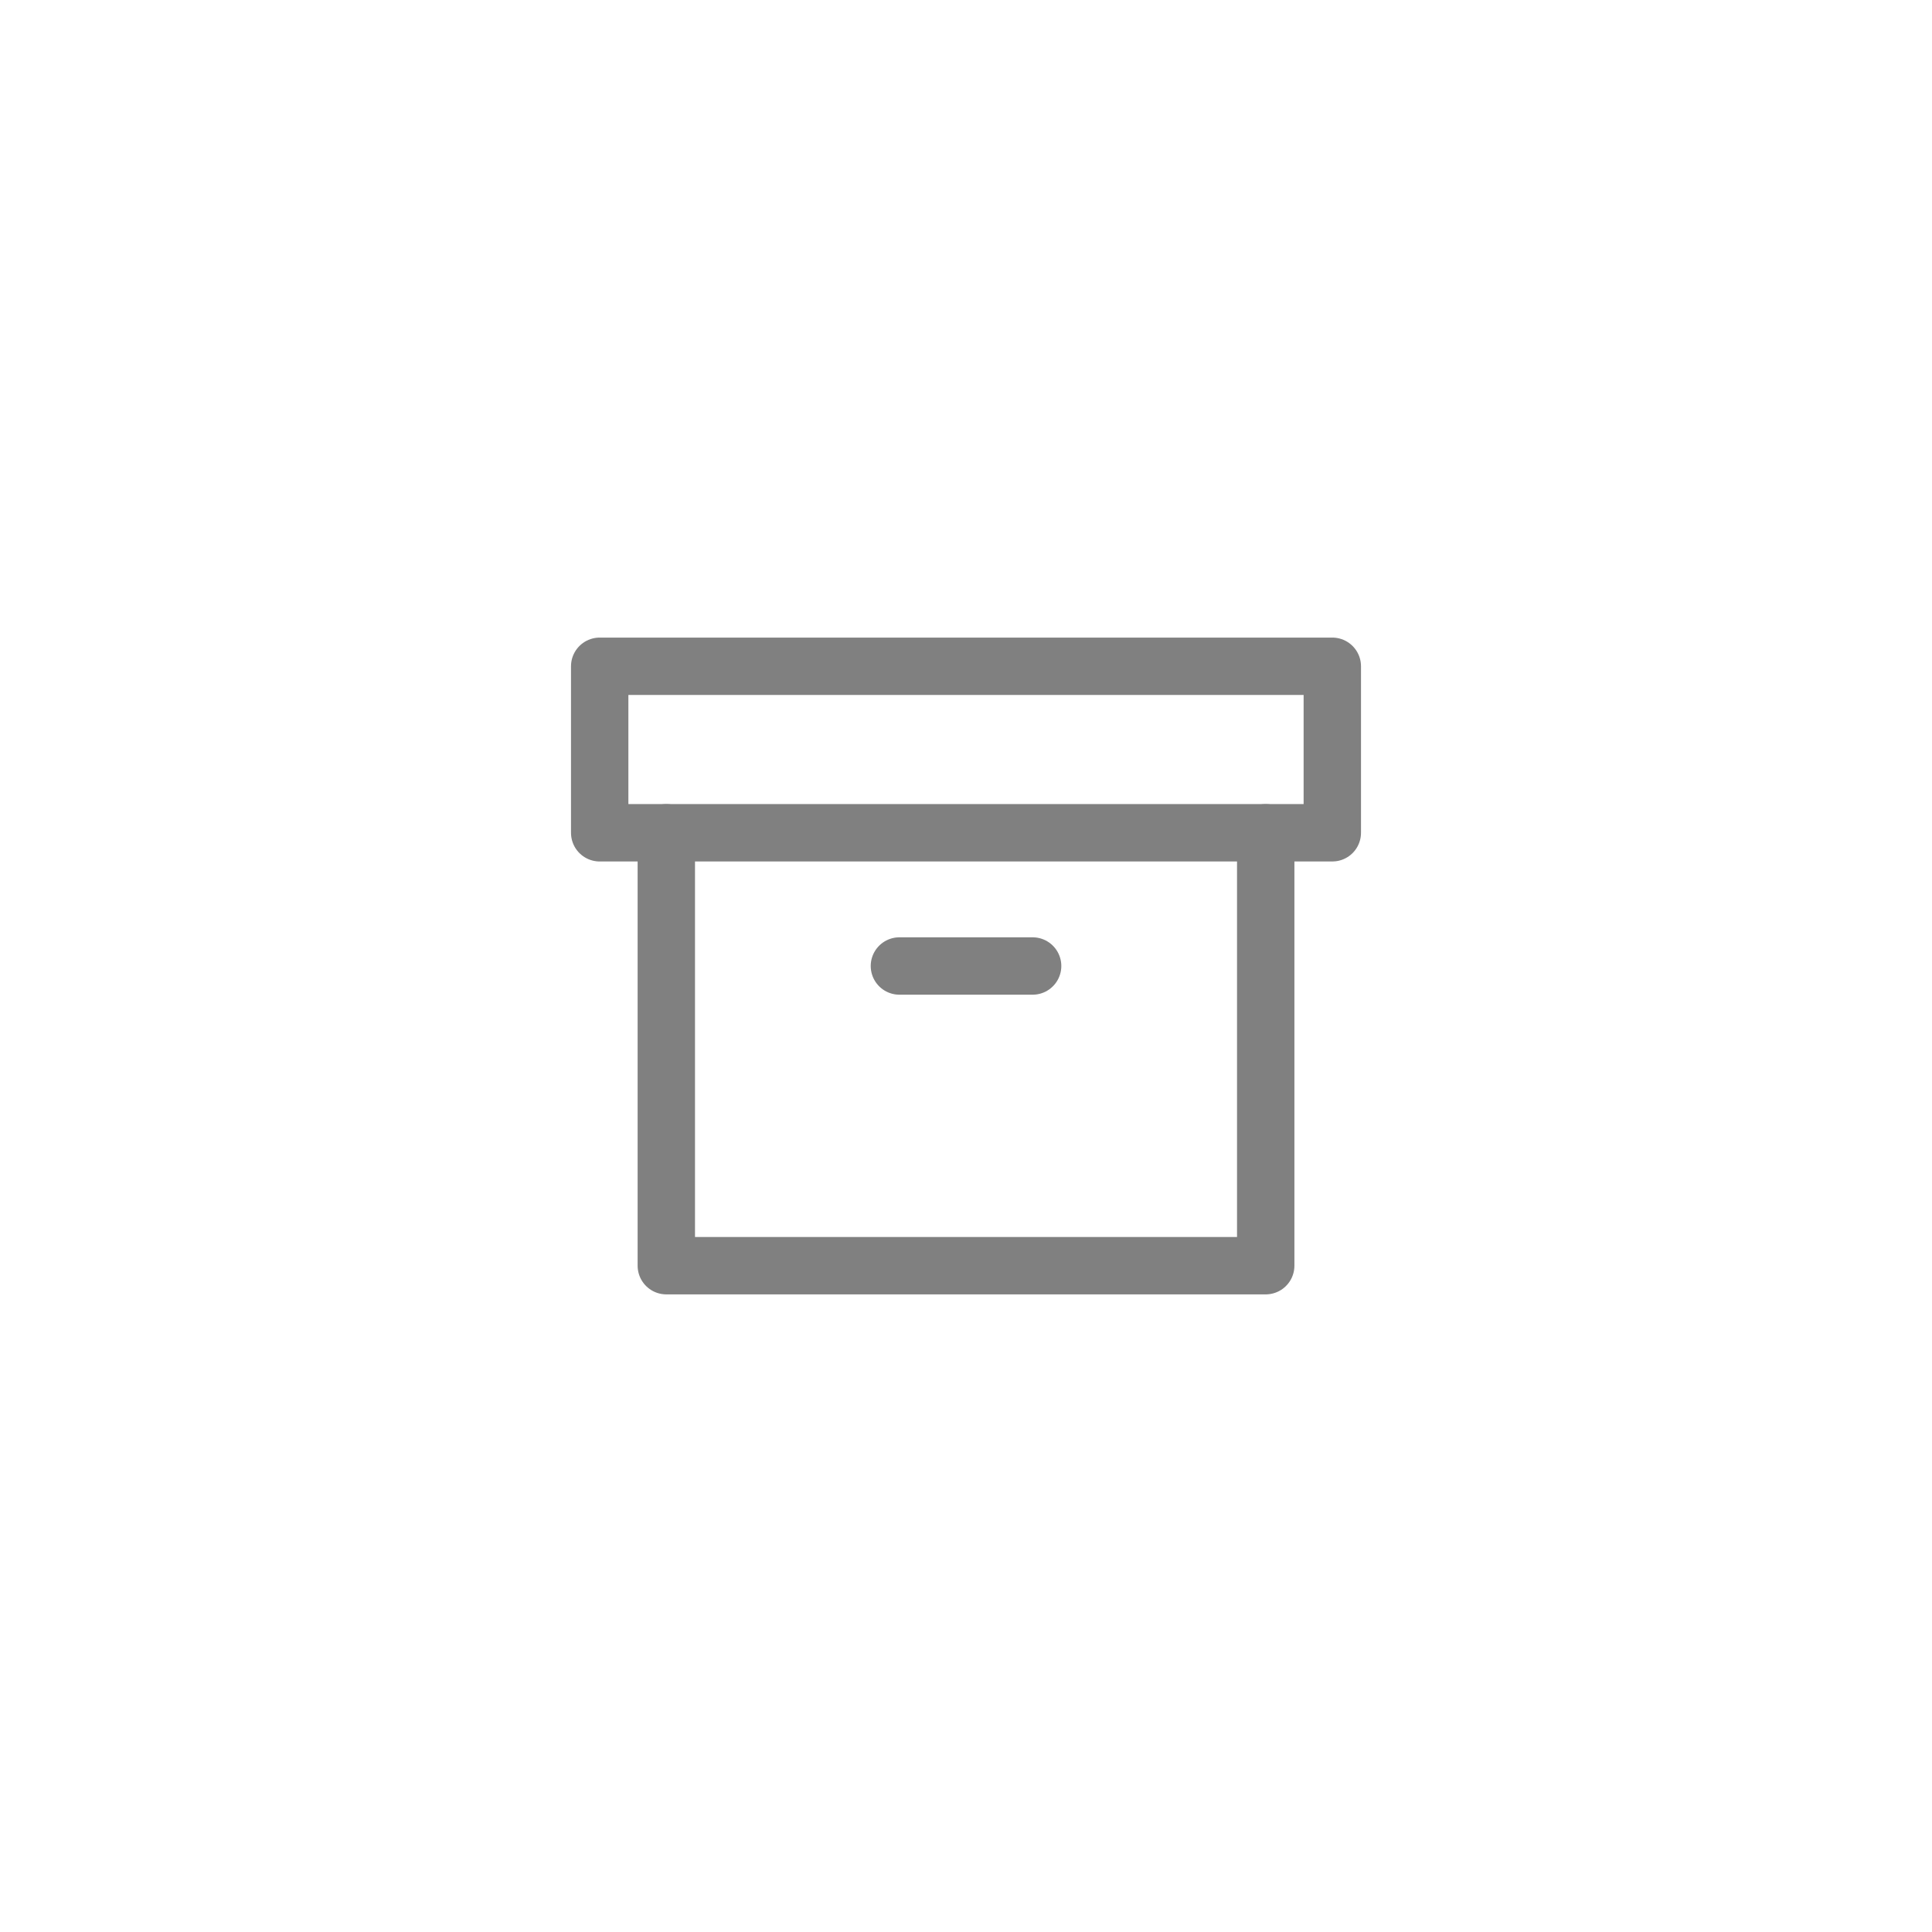 <?xml version="1.0" encoding="UTF-8" standalone="no"?>
<svg
   width="60"
   height="60"
   viewBox="0 0 60 60"
   fill="none"
   stroke="currentColor"
   stroke-width="2"
   stroke-linecap="round"
   stroke-linejoin="round"
   class="feather feather-archive"
   version="1.1"
   id="svg8"
   sodipodi:docname="icon-archive.svg"
   inkscape:version="1.2.2 (b0a84865, 2022-12-01)"
   inkscape:export-filename="icon-archive.png"
   inkscape:export-xdpi="409.60001"
   inkscape:export-ydpi="409.60001"
   xmlns:inkscape="http://www.inkscape.org/namespaces/inkscape"
   xmlns:sodipodi="http://sodipodi.sourceforge.net/DTD/sodipodi-0.dtd"
   xmlns="http://www.w3.org/2000/svg"
   xmlns:svg="http://www.w3.org/2000/svg">
  <defs
     id="defs12" />
  <sodipodi:namedview
     id="namedview10"
     pagecolor="#ffffff"
     bordercolor="#000000"
     borderopacity="0.25"
     inkscape:showpageshadow="2"
     inkscape:pageopacity="0.0"
     inkscape:pagecheckerboard="0"
     inkscape:deskcolor="#d1d1d1"
     showgrid="false"
     inkscape:zoom="6.4597151"
     inkscape:cx="24.459283"
     inkscape:cy="32.509174"
     inkscape:window-width="1457"
     inkscape:window-height="860"
     inkscape:window-x="55"
     inkscape:window-y="38"
     inkscape:window-maximized="0"
     inkscape:current-layer="svg8" />
  <g
     id="g846"
     transform="translate(0.559,0.464)">
    <path
       style="fill:none;fill-opacity:1;stroke:#808080;stroke-width:1.782;stroke-dasharray:none;stroke-opacity:1"
       d="M 38.749,25.399 V 38.843 H 20.134 V 25.399"
       id="path847" />
    <path
       style="fill:none;fill-opacity:1;stroke:#808080;stroke-width:1.782;stroke-dasharray:none;stroke-opacity:1"
       d="m 18.065,20.228 h 22.752 v 5.171 H 18.065 Z"
       id="path845" />
    <path
       style="fill:#ff0000;fill-opacity:1;stroke:#808080;stroke-width:1.782;stroke-dasharray:none;stroke-opacity:1"
       d="m 27.373,29.536 h 4.137"
       id="line6" />
  </g>
</svg>
